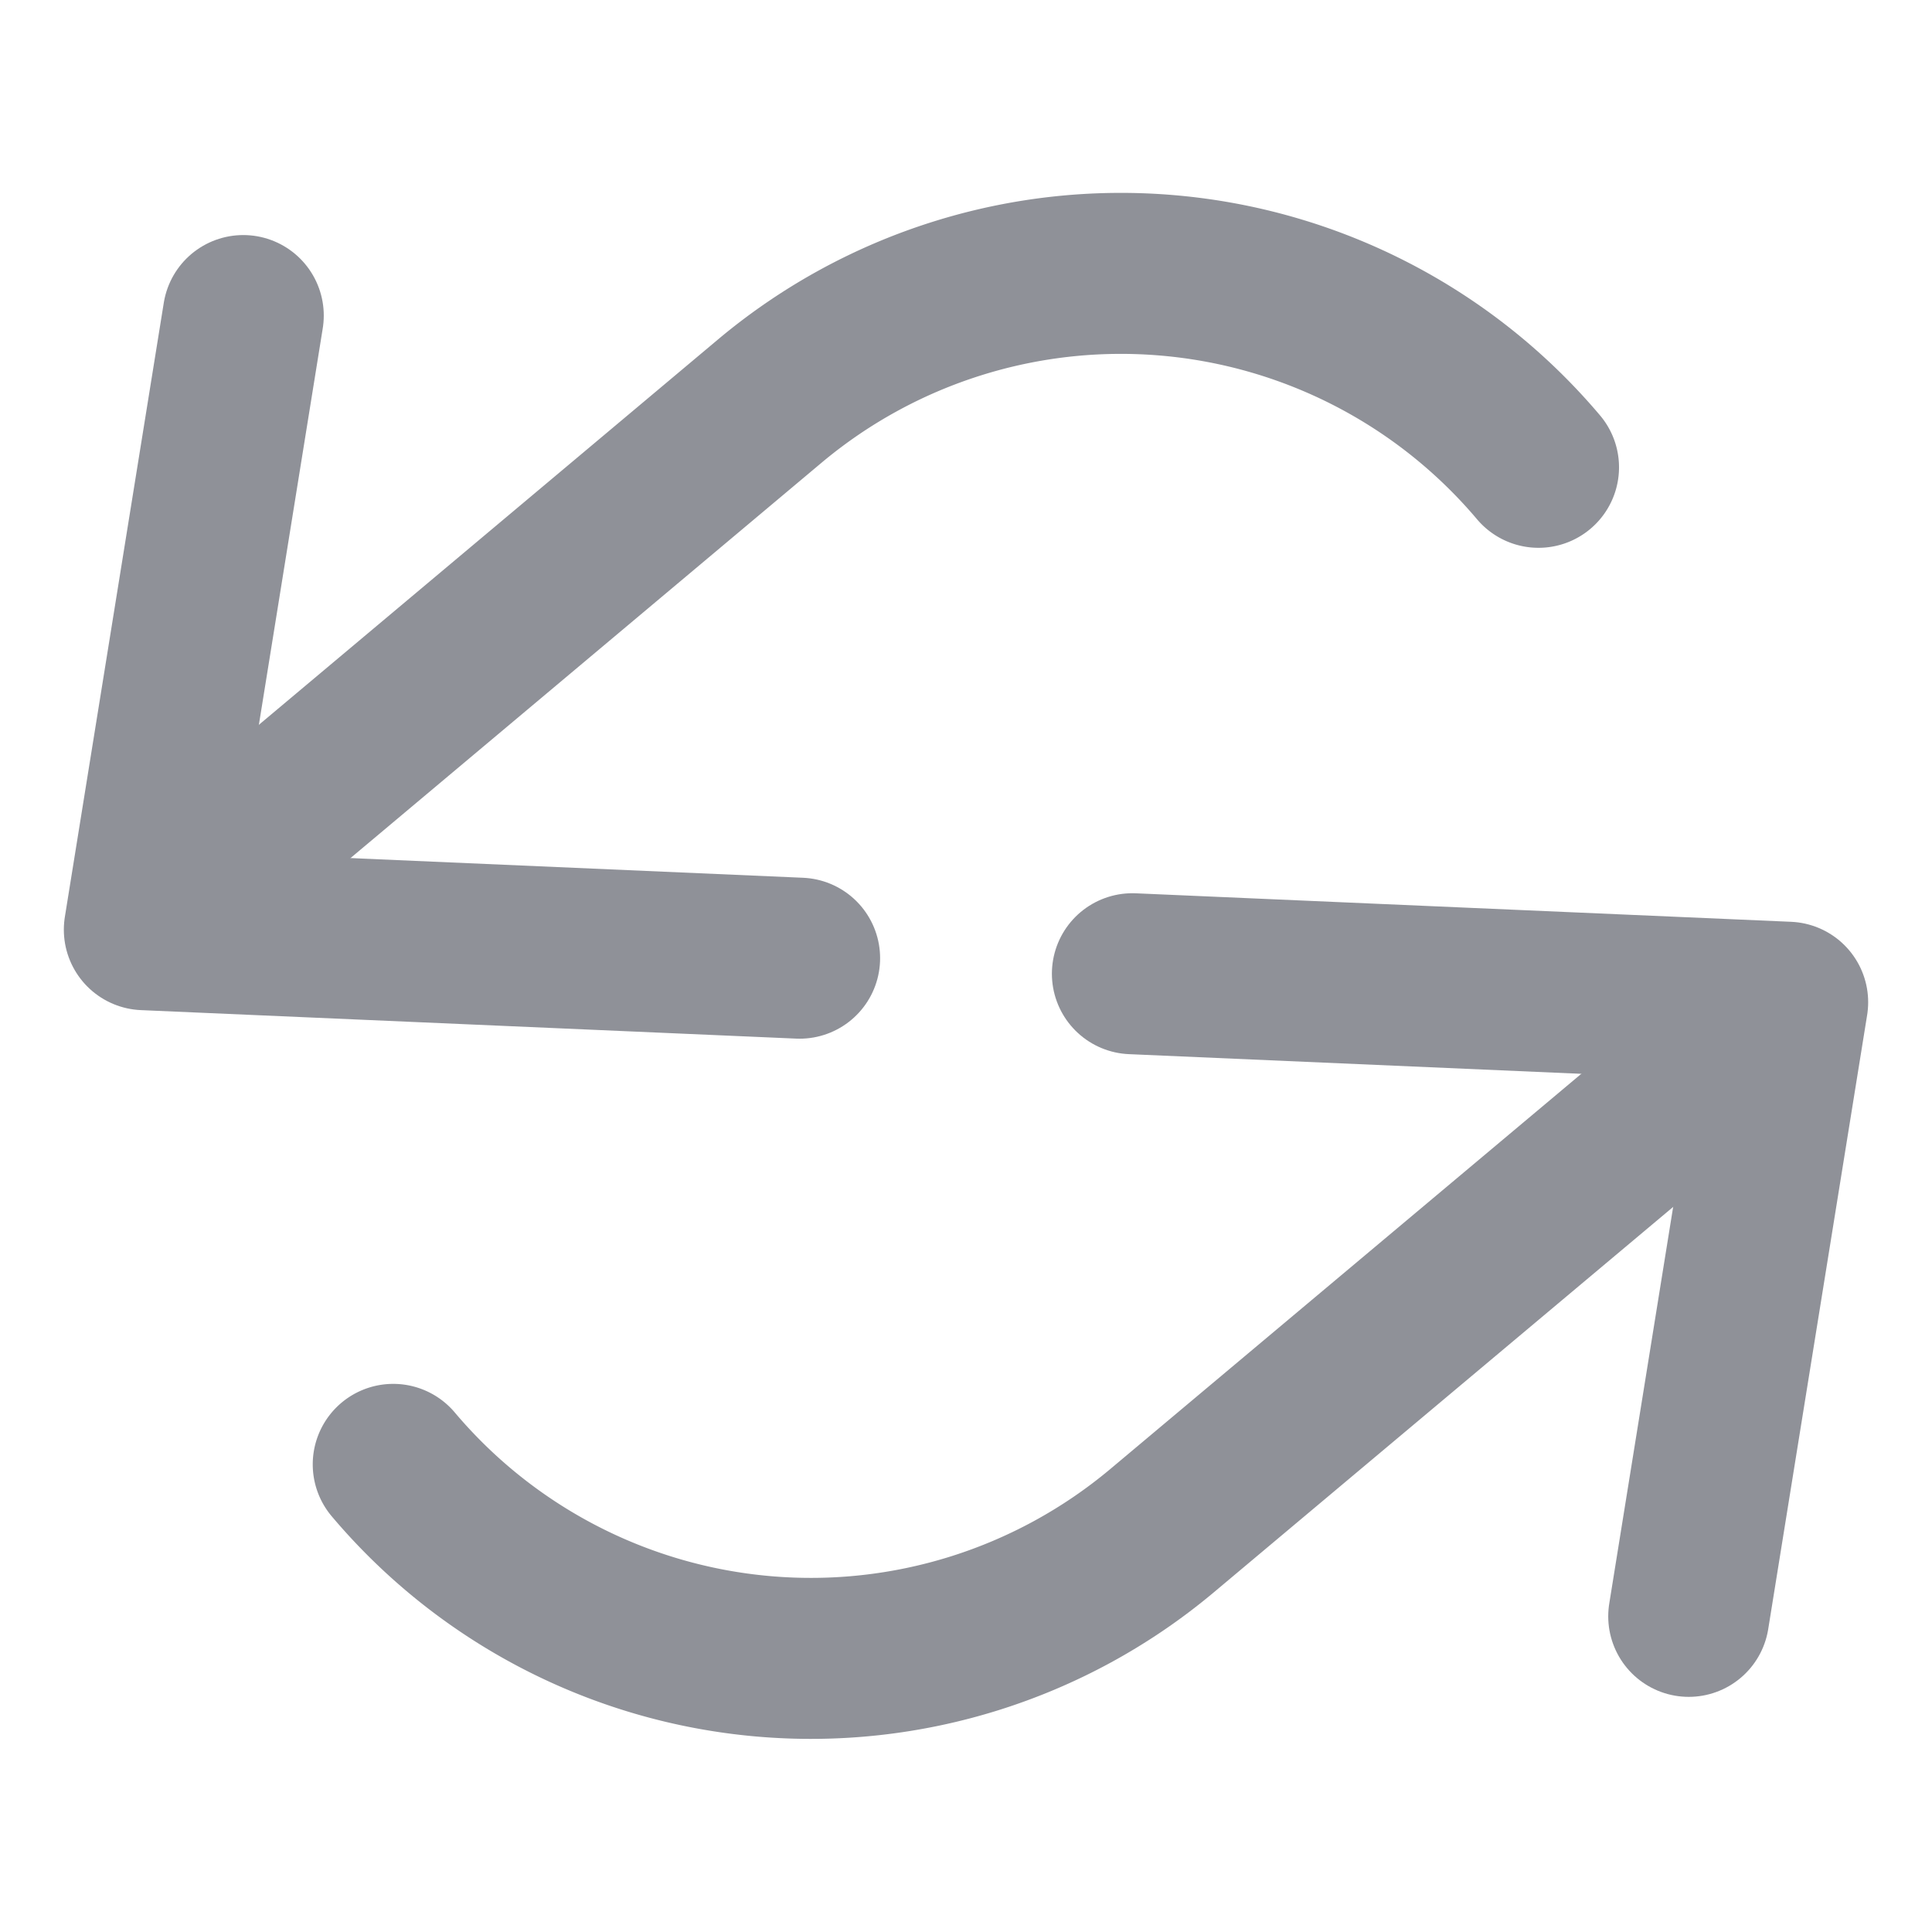 <svg xmlns="http://www.w3.org/2000/svg" xmlns:xlink="http://www.w3.org/1999/xlink" width="24" height="24" viewBox="0 0 24 24">
  <defs>
    <clipPath id="clip-path">
      <rect id="Rectangle_1140" data-name="Rectangle 1140" width="24" height="24" transform="translate(250 226)" fill="#fff" stroke="#707070" stroke-width="1"/>
    </clipPath>
  </defs>
  <g id="Replication-24" transform="translate(-250 -226)" clip-path="url(#clip-path)">
    <g id="Group_5984" data-name="Group 5984" transform="translate(251.792 229.396)">
      <path id="Path_12717" data-name="Path 12717" d="M9.74,70.59,1.6,70.236l1.229-7.629" transform="translate(-1.599 -62.083)" fill="none" stroke="#8f9198" stroke-linecap="round" stroke-linejoin="round" stroke-width="2"/>
      <path id="Path_12718" data-name="Path 12718" d="M1.845,70.047,9.3,63.79a6.79,6.79,0,0,1,9.537.833h0" transform="translate(-1.517 -62.214)" fill="none" stroke="#8f9198" stroke-linecap="round" stroke-linejoin="round" stroke-width="2"/>
      <path id="Path_12719" data-name="Path 12719" d="M10.805,68.739l8.14.354-1.229,7.629" transform="translate(1.47 -60.039)" fill="none" stroke="#8f9198" stroke-linecap="round" stroke-linejoin="round" stroke-width="2"/>
      <path id="Path_12720" data-name="Path 12720" d="M20.912,69.244,13.456,75.5a6.79,6.79,0,0,1-9.537-.835h0" transform="translate(-0.826 -59.87)" fill="none" stroke="#8f9198" stroke-linecap="round" stroke-linejoin="round" stroke-width="2"/>
    </g>
  </g>
</svg>
